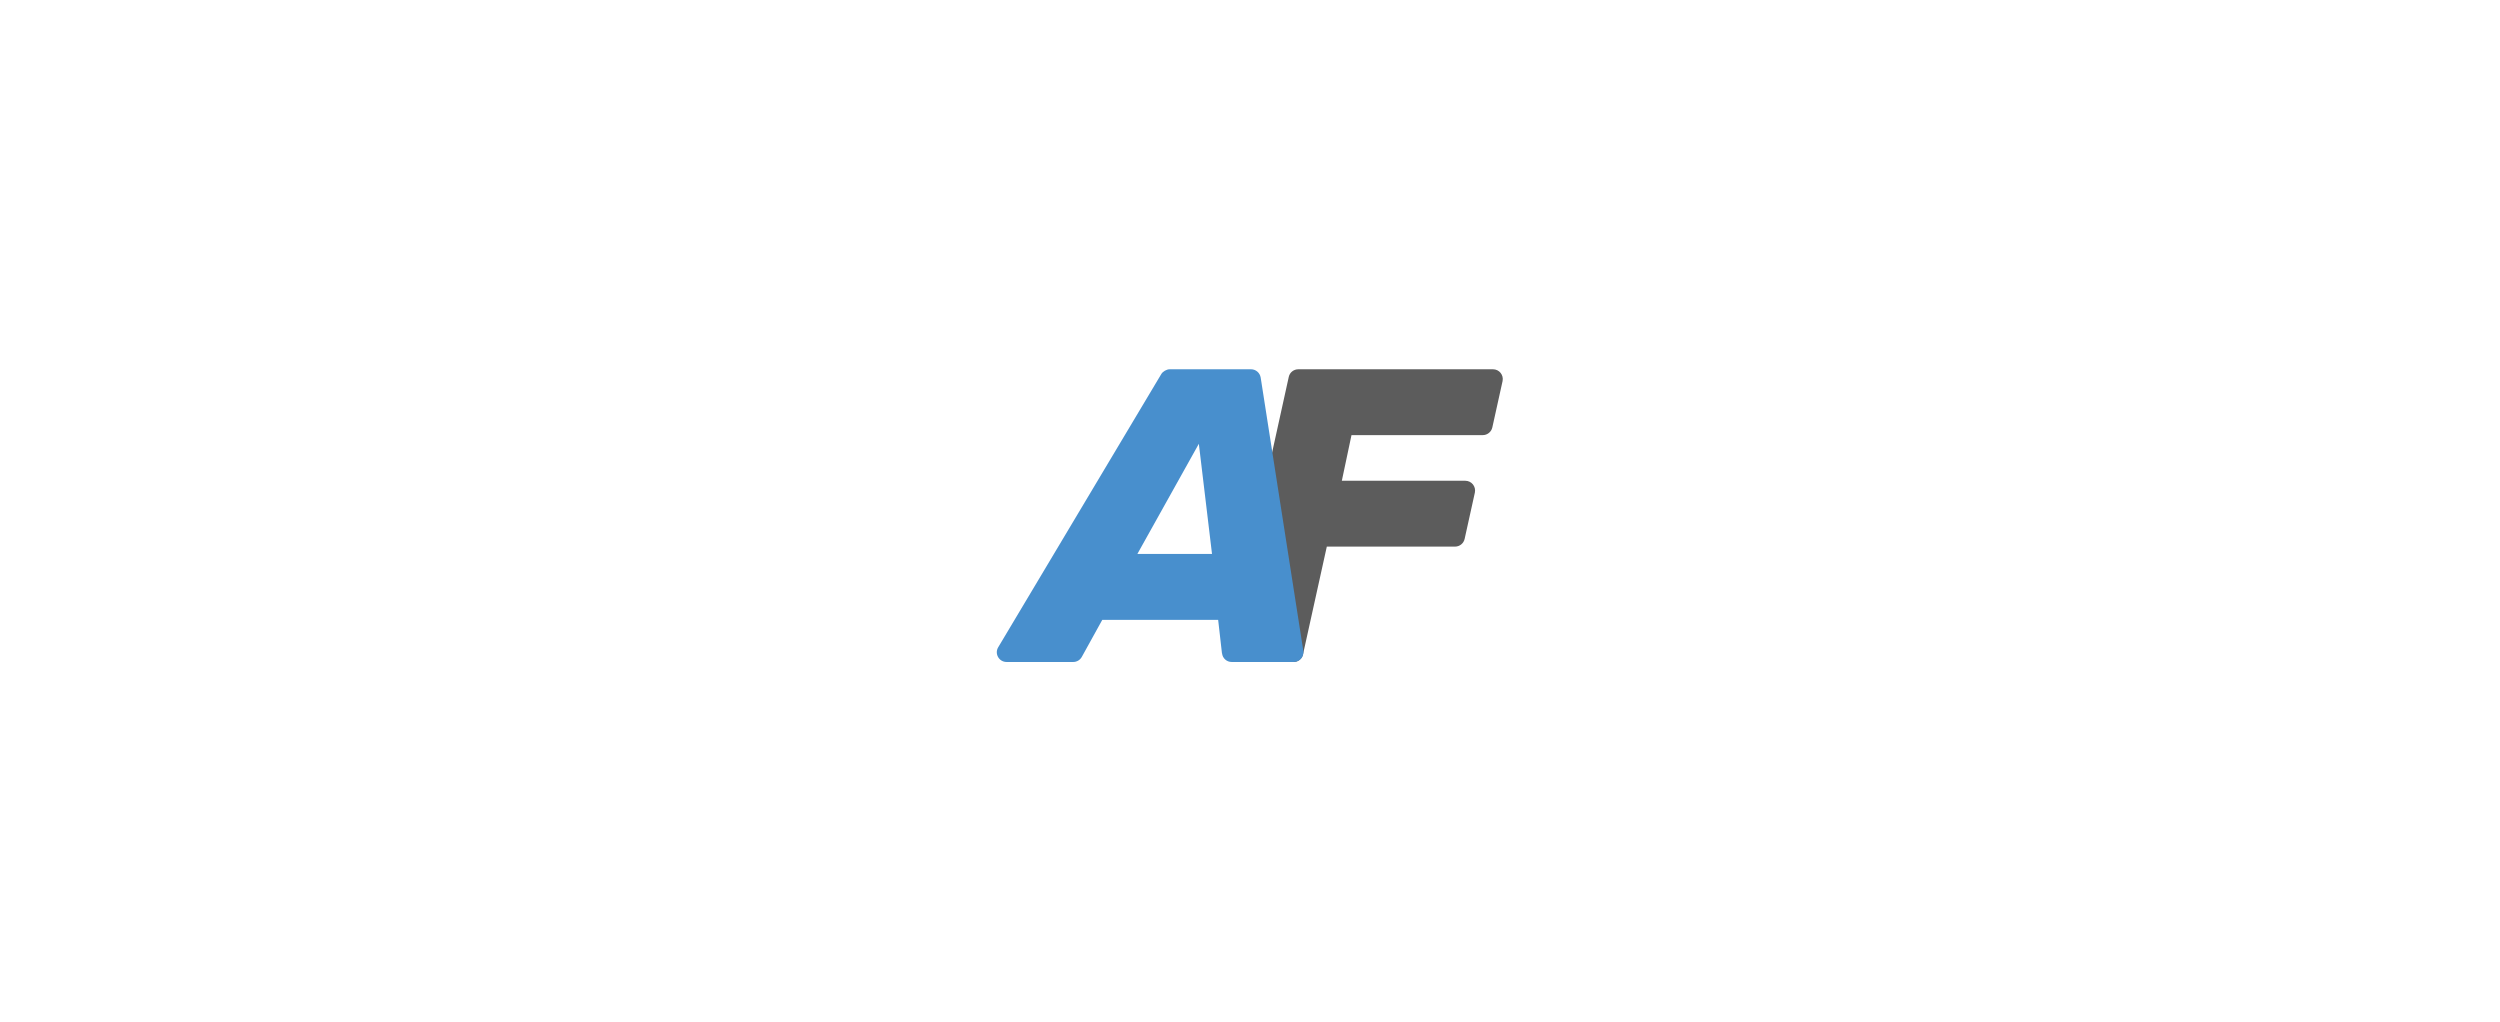 <?xml version="1.0" encoding="UTF-8"?><svg id="a" xmlns="http://www.w3.org/2000/svg" viewBox="0 0 256.31 104.73"><path d="M125.96,66.65l6.17-28.01c.1-.46,.51-.78,.98-.78h19.96c.64,0,1.11,.59,.98,1.21l-1.05,4.75c-.1,.46-.51,.79-.98,.79h-13.46l-.99,4.68h12.66c.64,0,1.11,.59,.98,1.21l-1.05,4.75c-.1,.46-.51,.79-.98,.79h-13.15l-2.44,11.05c-.1,.46-.51,.78-.98,.78h-5.69c-.64,0-1.11-.59-.98-1.22Z" style="fill:#5c5c5c;"/><path d="M125.28,66.98l-.39-3.43h-11.88l-2.1,3.8c-.18,.32-.51,.52-.88,.52h-6.83c-.78,0-1.26-.85-.86-1.51l16.72-28.01c.16-.27,.55-.49,.86-.49h8.34c.49,0,.91,.36,.99,.85l4.37,28.01c.09,.61-.37,1.15-.99,1.15h-6.35c-.51,0-.94-.38-.99-.89Zm-2.37-21.48l-6.3,11.29h7.65l-1.35-11.29Z" style="fill:#488fcd;"/></svg>